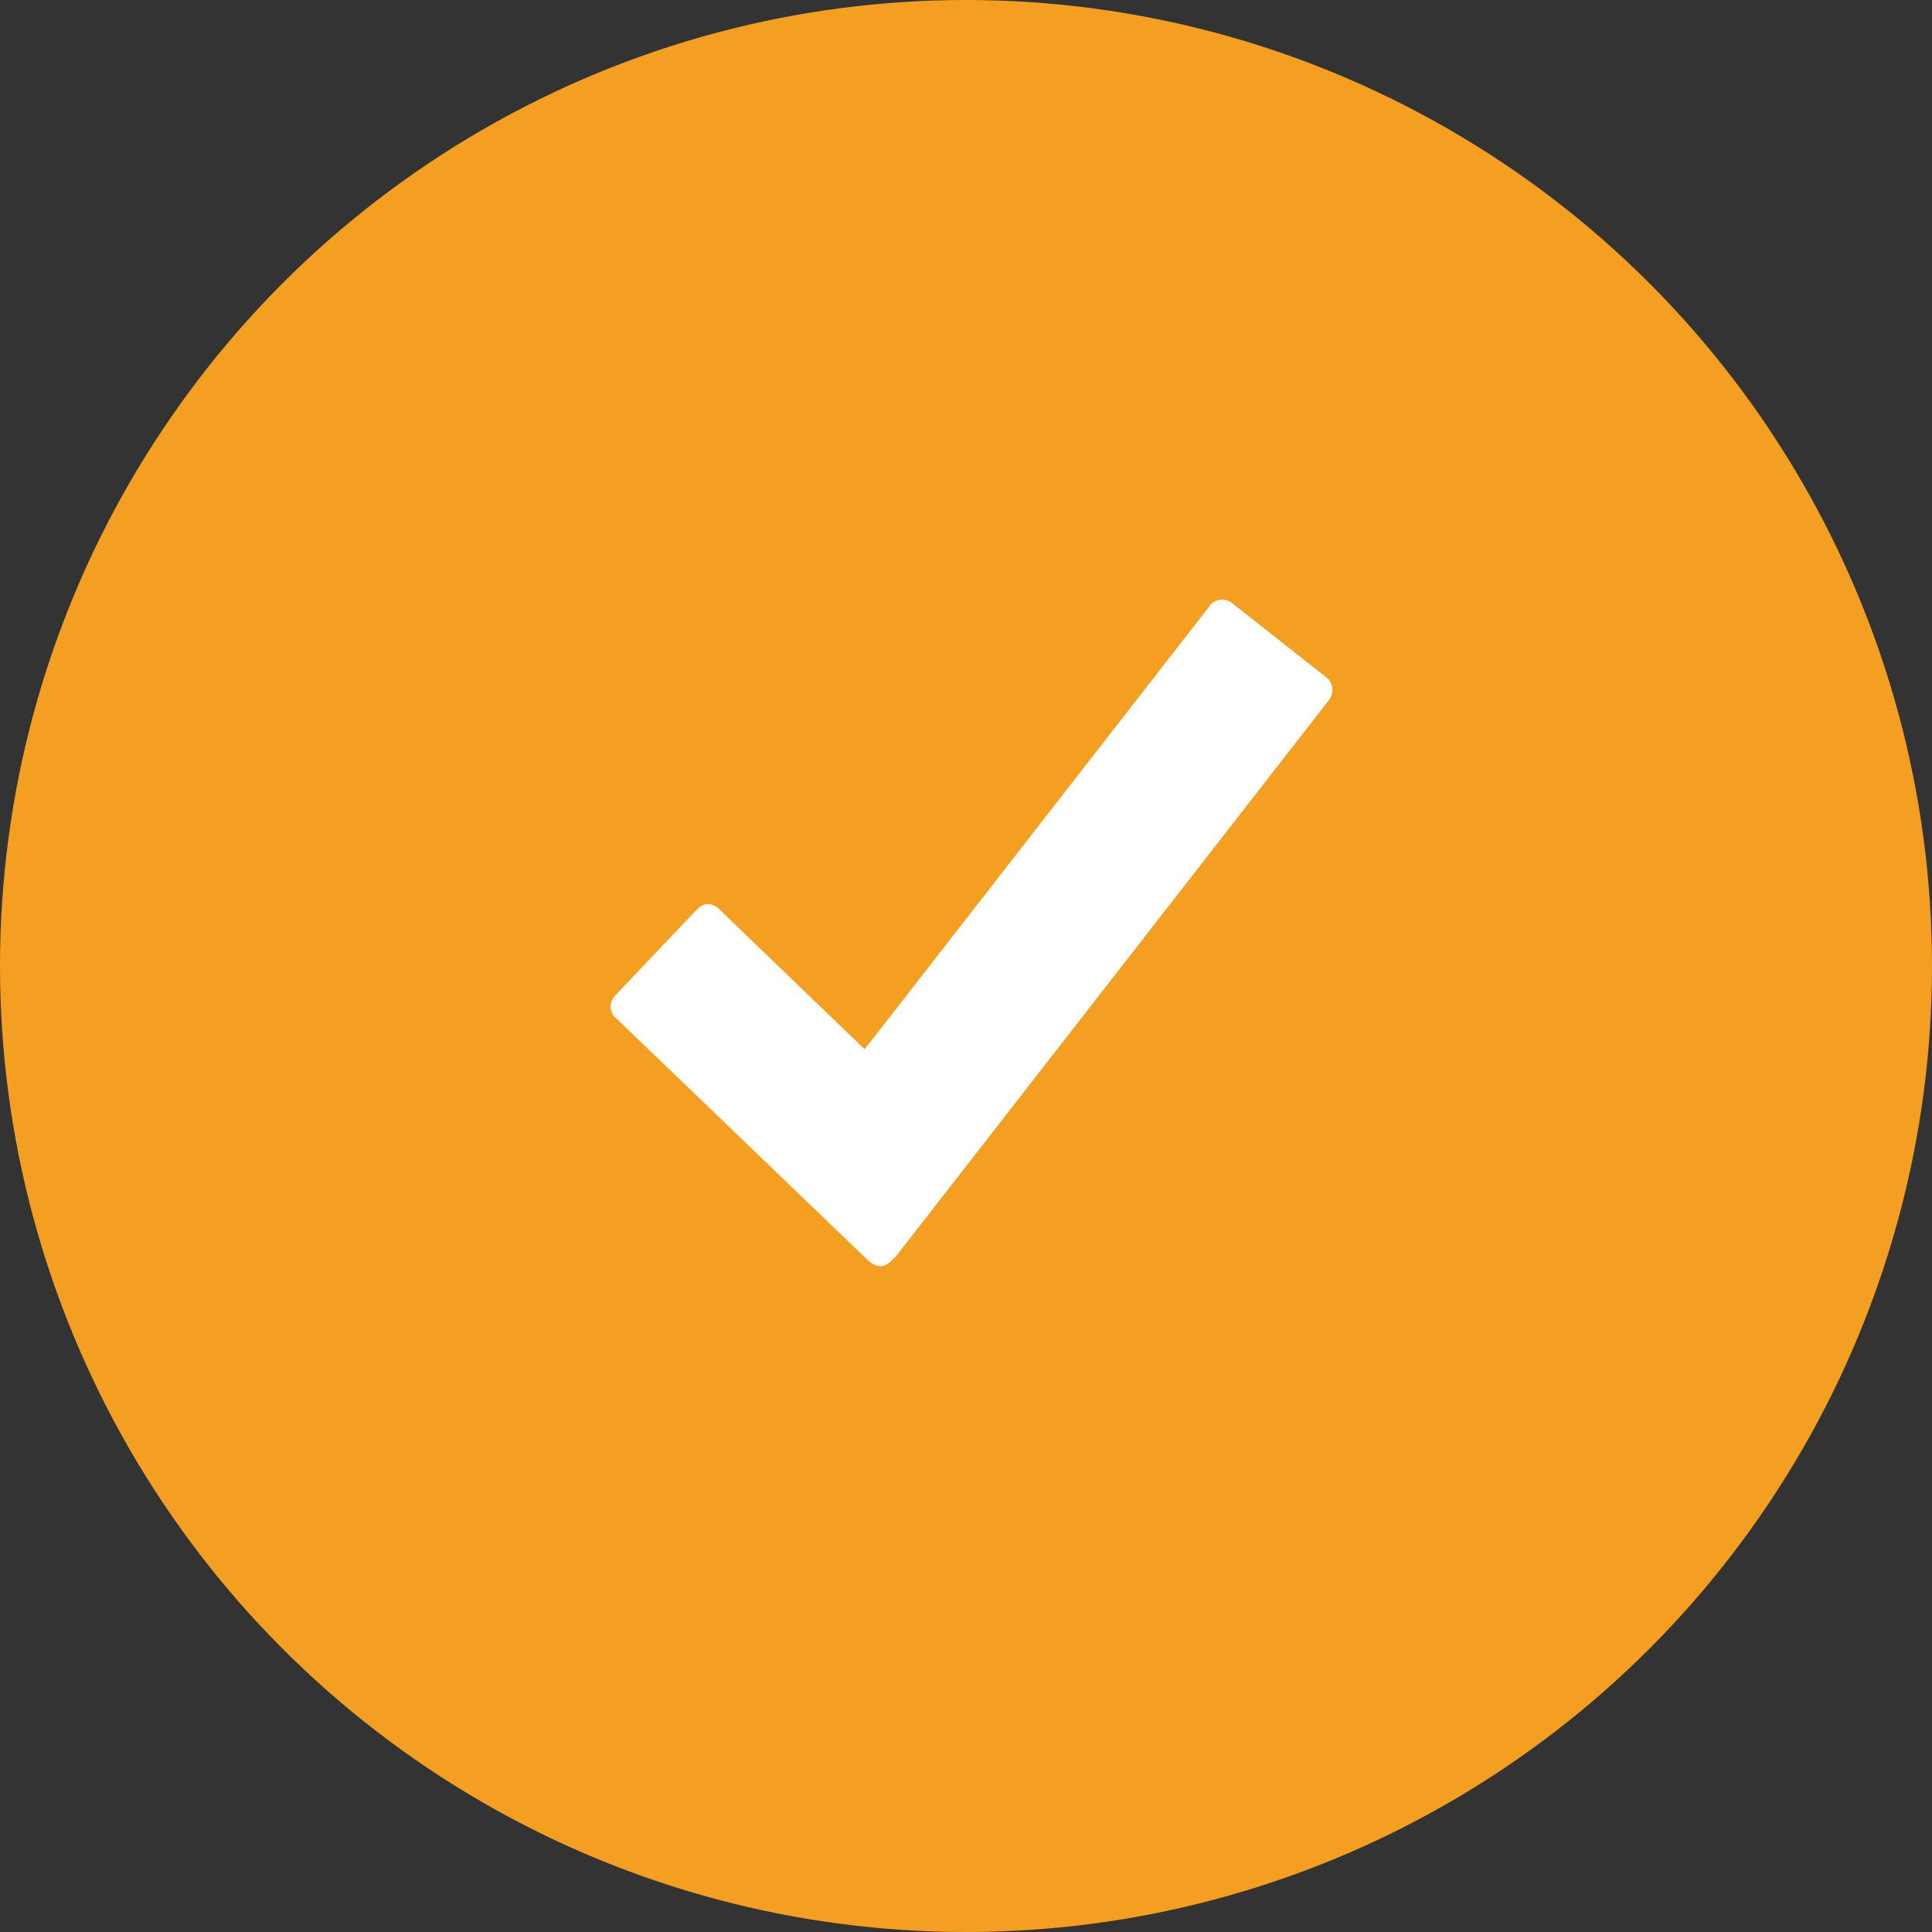 <svg width="29" height="29" viewBox="0 0 29 29" fill="none" xmlns="http://www.w3.org/2000/svg">
<rect x="0" y="0" width="29" height="29" fill="#333333" stroke="none"/>
<circle cx="14.5" cy="14.5" r="14.5" fill="#F49F22"/>
<path d="M19.938 10.191L18.507 9.063C18.463 9.026 18.408 9 18.346 9C18.283 9 18.226 9.026 18.182 9.065L12.979 15.75C12.979 15.75 10.934 13.783 10.877 13.726C10.82 13.668 10.744 13.572 10.63 13.572C10.515 13.572 10.463 13.653 10.403 13.713C10.359 13.759 9.629 14.525 9.27 14.906C9.249 14.929 9.236 14.942 9.218 14.96C9.186 15.005 9.166 15.054 9.166 15.109C9.166 15.166 9.186 15.213 9.218 15.257L9.291 15.325C9.291 15.325 12.919 18.811 12.979 18.87C13.039 18.93 13.112 19.006 13.219 19.006C13.323 19.006 13.409 18.894 13.459 18.845L19.948 10.508C19.979 10.464 20 10.415 20 10.357C20 10.292 19.974 10.237 19.938 10.191Z" fill="white"/>
</svg>
